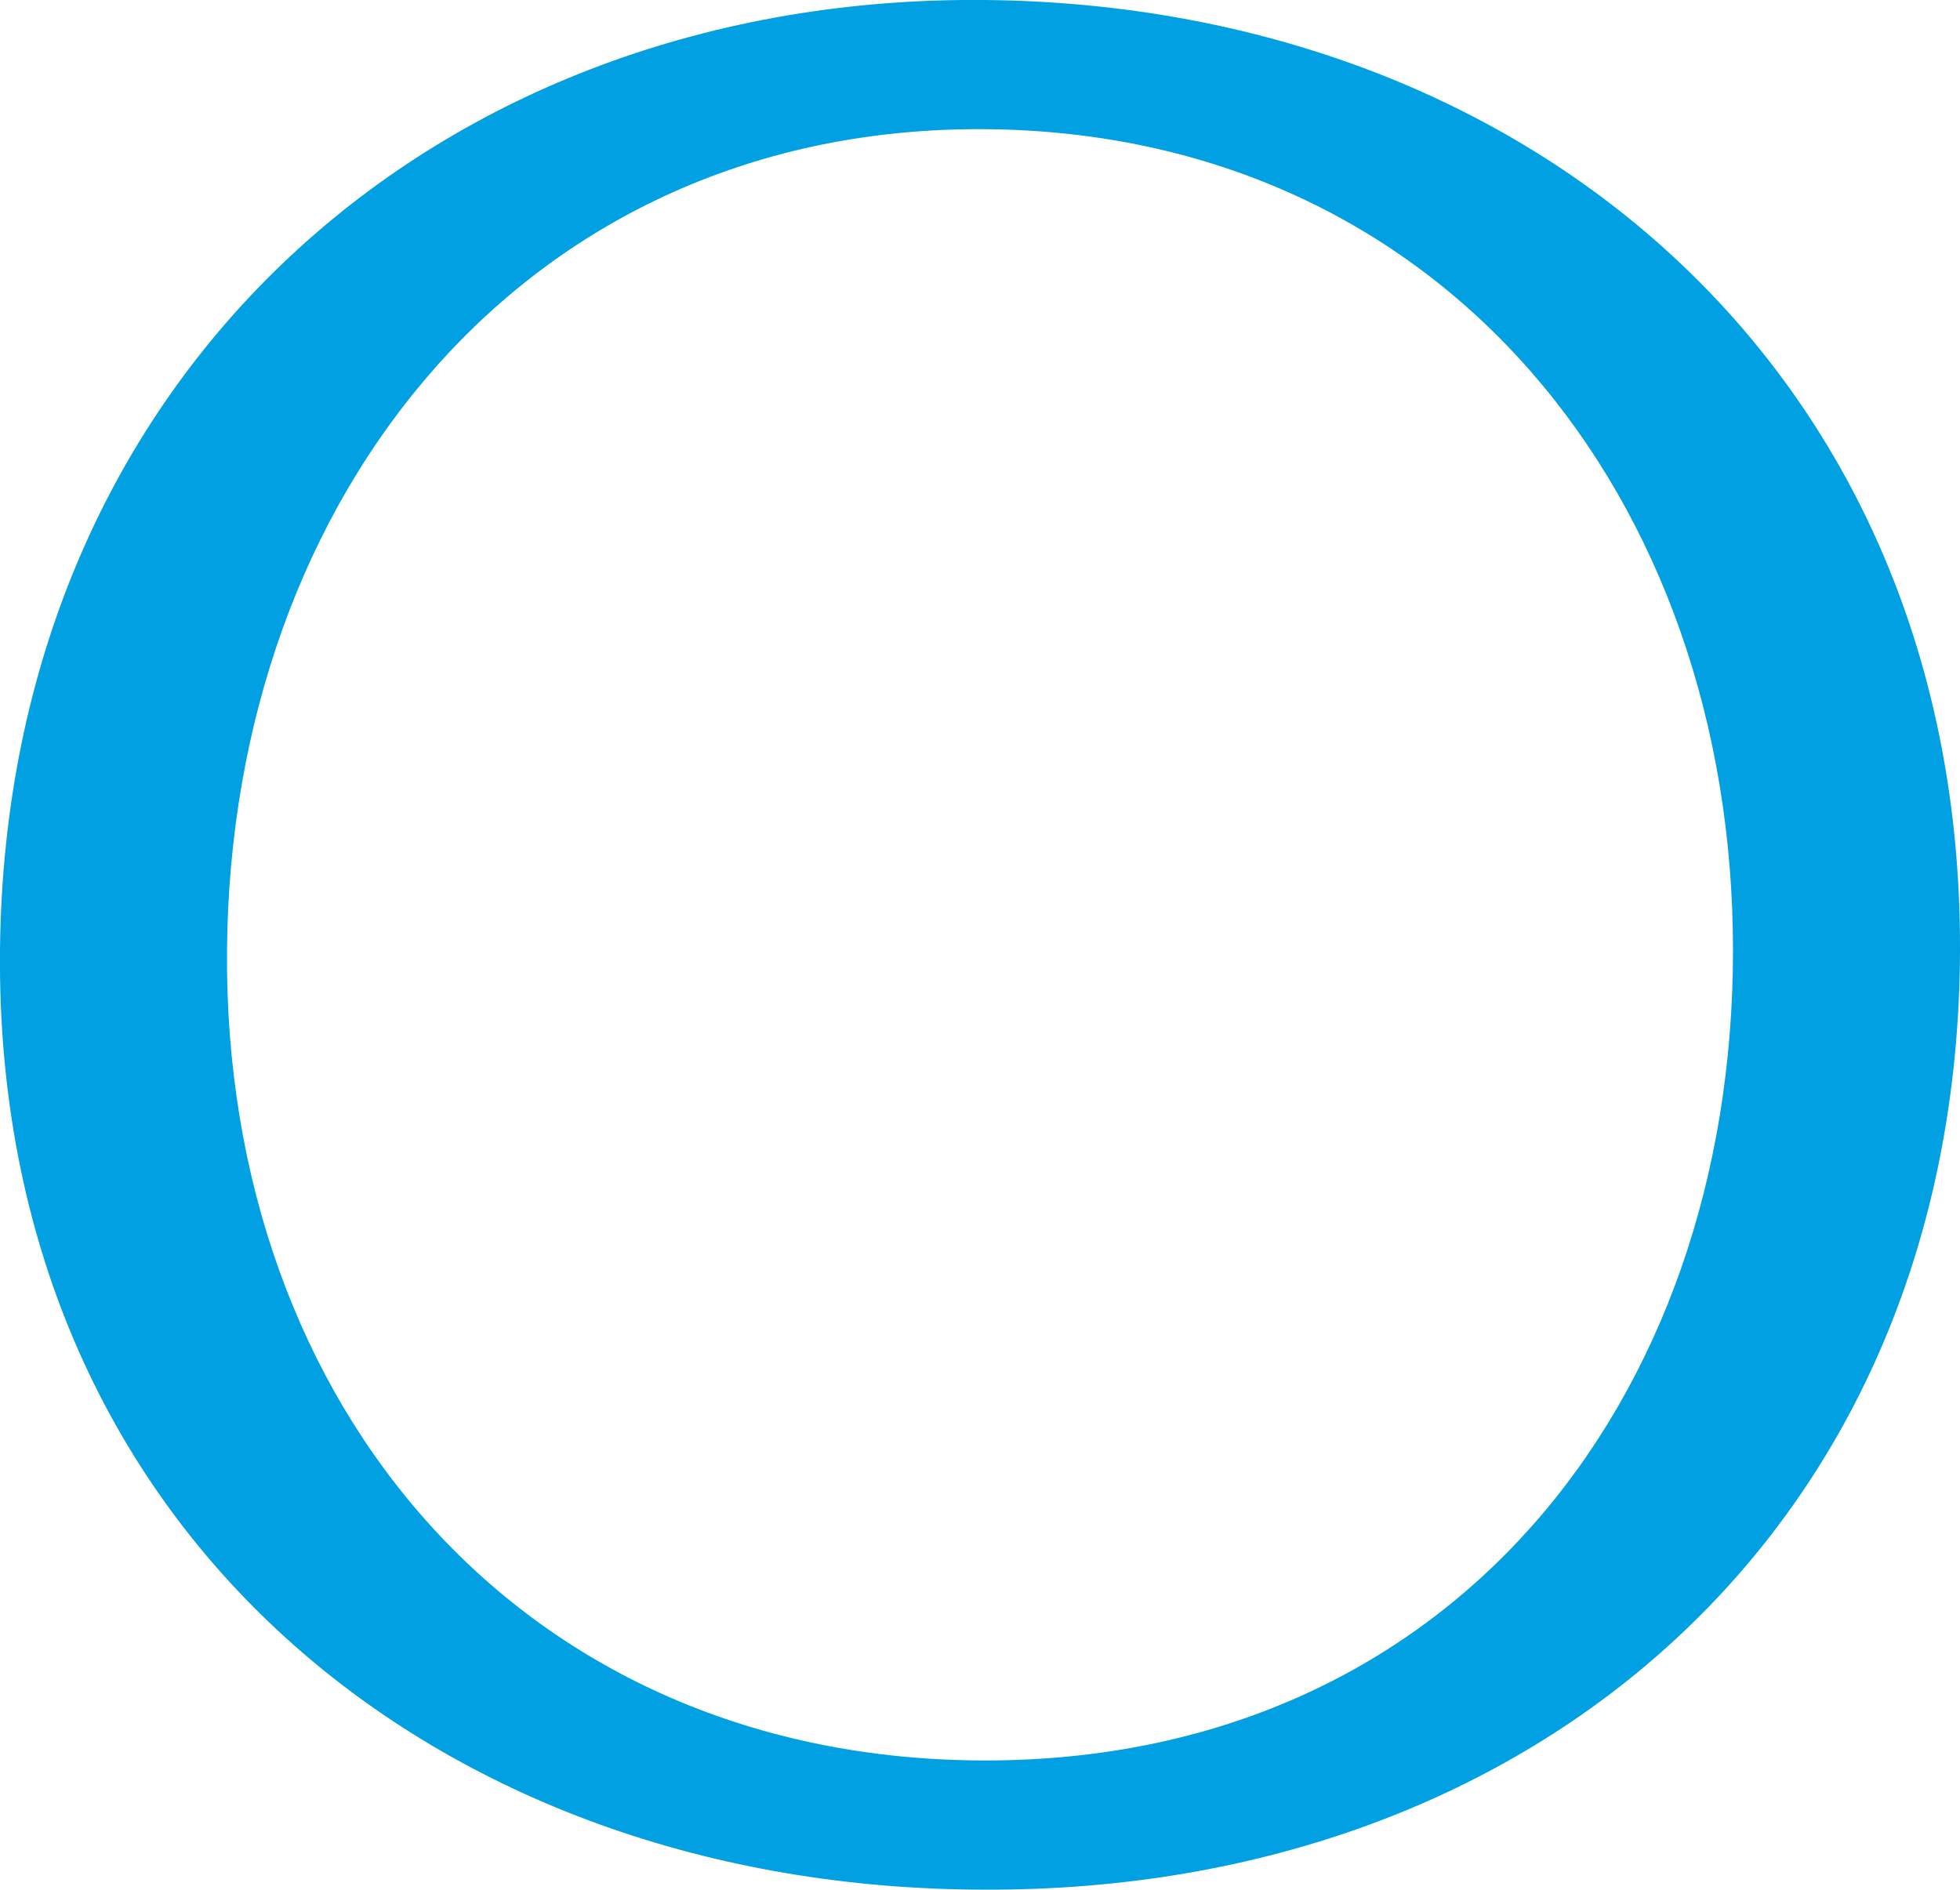 <?xml version="1.0" encoding="UTF-8"?>
<!DOCTYPE svg PUBLIC "-//W3C//DTD SVG 1.1//EN" "http://www.w3.org/Graphics/SVG/1.1/DTD/svg11.dtd">
<!-- Creator: CorelDRAW X8 -->
<svg xmlns="http://www.w3.org/2000/svg" xml:space="preserve" width="1062px" height="1024px" version="1.1" style="shape-rendering:geometricPrecision; text-rendering:geometricPrecision; image-rendering:optimizeQuality; fill-rule:evenodd; clip-rule:evenodd"
viewBox="0 0 1062 1024"
 xmlns:xlink="http://www.w3.org/1999/xlink">
 <defs>
  <style type="text/css">
   <![CDATA[
    .fil0 {fill:#00A0E3;fill-rule:nonzero}
   ]]>
  </style>
 </defs>
 <g id="Layer_x0020_1">
  <path class="fil0" d="M1062 515c1,-312 -232,-512 -528,-515 -296,-3 -531,202 -534,515 -3,314 237,509 534,509 297,1 527,-196 528,-509zm-939 0c2,-248 163,-447 411,-445 248,2 405,200 405,445 0,246 -155,439 -405,439 -250,0 -413,-191 -411,-439z"/>
 </g>
</svg>

